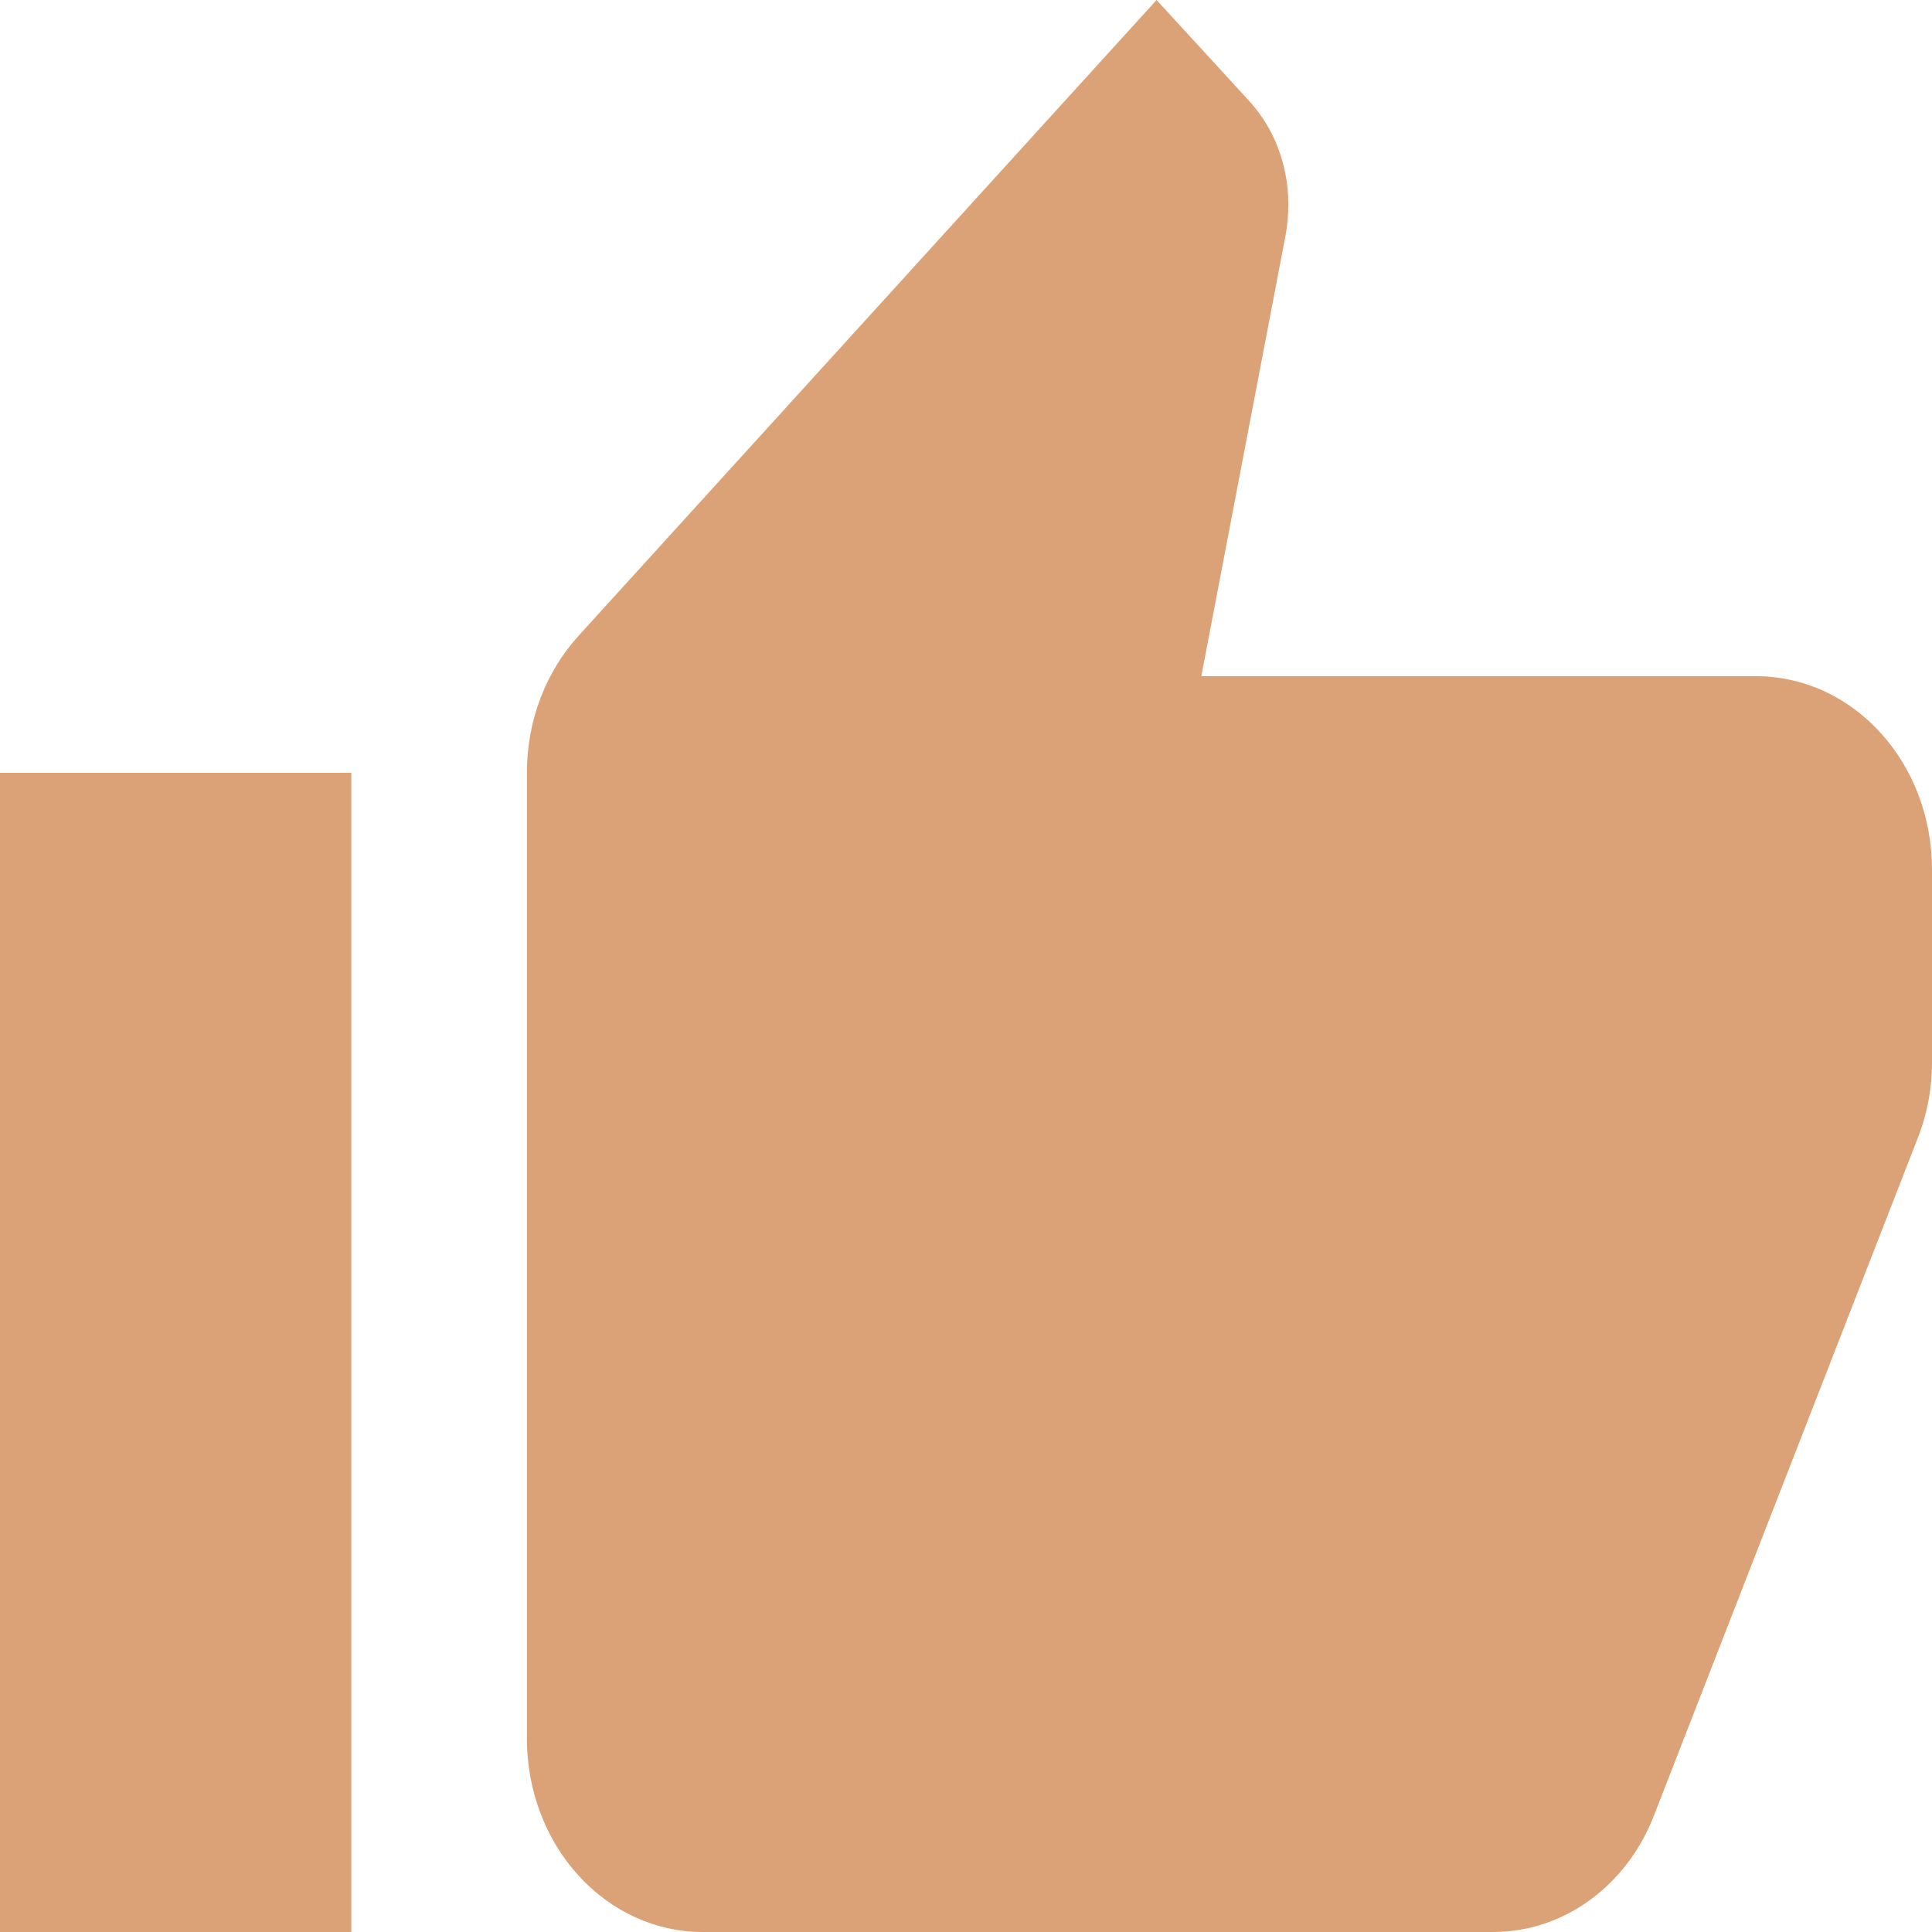 <svg width="30" height="30" viewBox="0 0 30 30" fill="none" xmlns="http://www.w3.org/2000/svg">
<path d="M30 13.5C30 12.704 29.713 11.941 29.201 11.379C28.69 10.816 27.996 10.5 27.273 10.5H18.654L19.964 3.645C19.991 3.495 20.005 3.33 20.005 3.165C20.005 2.55 19.773 1.98 19.404 1.575L17.959 0L8.986 9.87C8.482 10.425 8.182 11.175 8.182 12V27C8.182 27.796 8.469 28.559 8.981 29.121C9.492 29.684 10.186 30 10.909 30H23.182C24.314 30 25.282 29.25 25.691 28.17L29.809 17.595C29.932 17.25 30 16.89 30 16.5V13.5ZM0 30H5.455V12H0V30Z" fill="#DCA277"/>
</svg>
